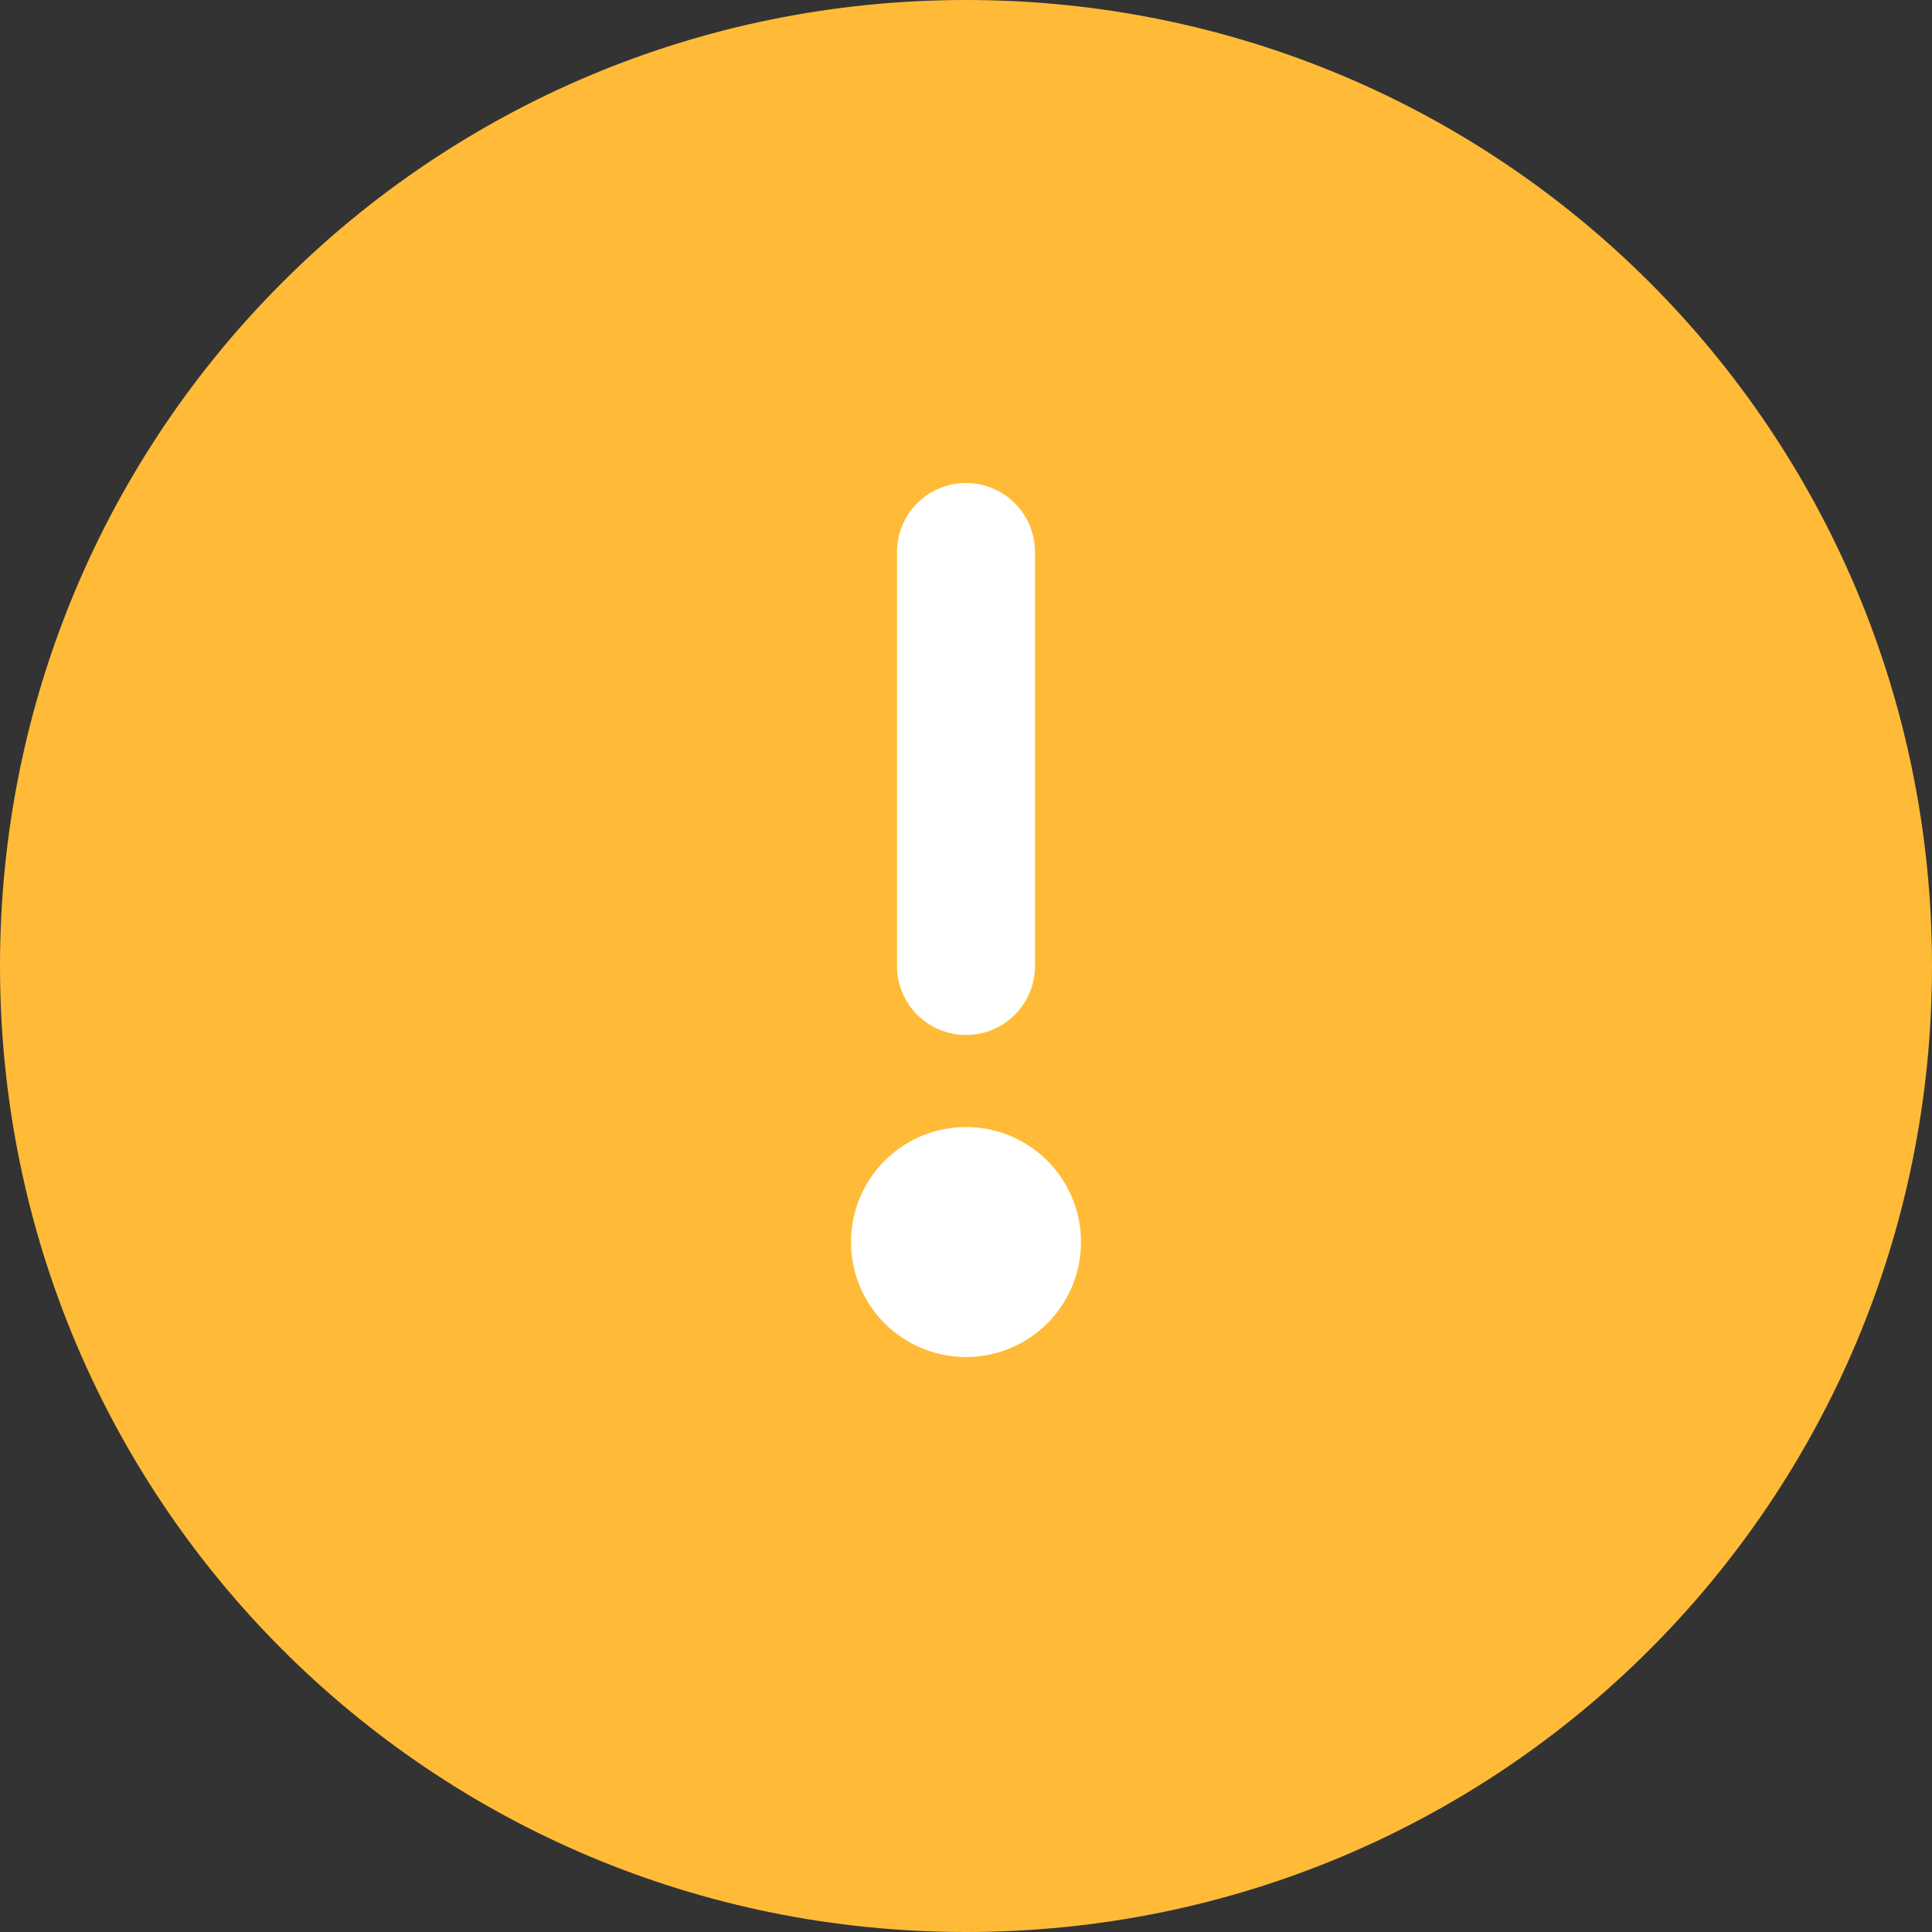 <?xml version="1.0" encoding="UTF-8"?>
<svg width="24px" height="24px" viewBox="0 0 24 24" version="1.1" xmlns="http://www.w3.org/2000/svg" xmlns:xlink="http://www.w3.org/1999/xlink">
    <rect x="0" y="0" width="24" height="24" fill="#333333" stroke="none"/>
    <title>切片</title>
    <g id="UI-Layouts" stroke="none" stroke-width="1" fill="none" fill-rule="evenodd">
        <g id="1-8-2.-反饋組件Toast---黑色" transform="translate(-132, -257)">
            <g id="Toast/White/Info" transform="translate(120, 245)">
                <g id="Icon/Verified" transform="translate(12, 12)">
                    <path d="M12,0 C5.354,0 0,5.354 0,12 C0,18.646 5.354,24 12,24 C18.646,24 24,18.646 24,12 C24,5.354 18.646,0 12,0" id="路径" fill="#FFBB37" fill-rule="nonzero"></path>
                    <line x1="12" y1="6.857" x2="12" y2="12" id="直线-4" stroke="#FFFFFF" stroke-width="1.714" stroke-linecap="round"></line>
                    <circle id="椭圆形" stroke="#FFFFFF" stroke-width="0.857" fill="#FFFFFF" cx="12" cy="15.429" r="1"></circle>
                </g>
            </g>
        </g>
    </g>
</svg>